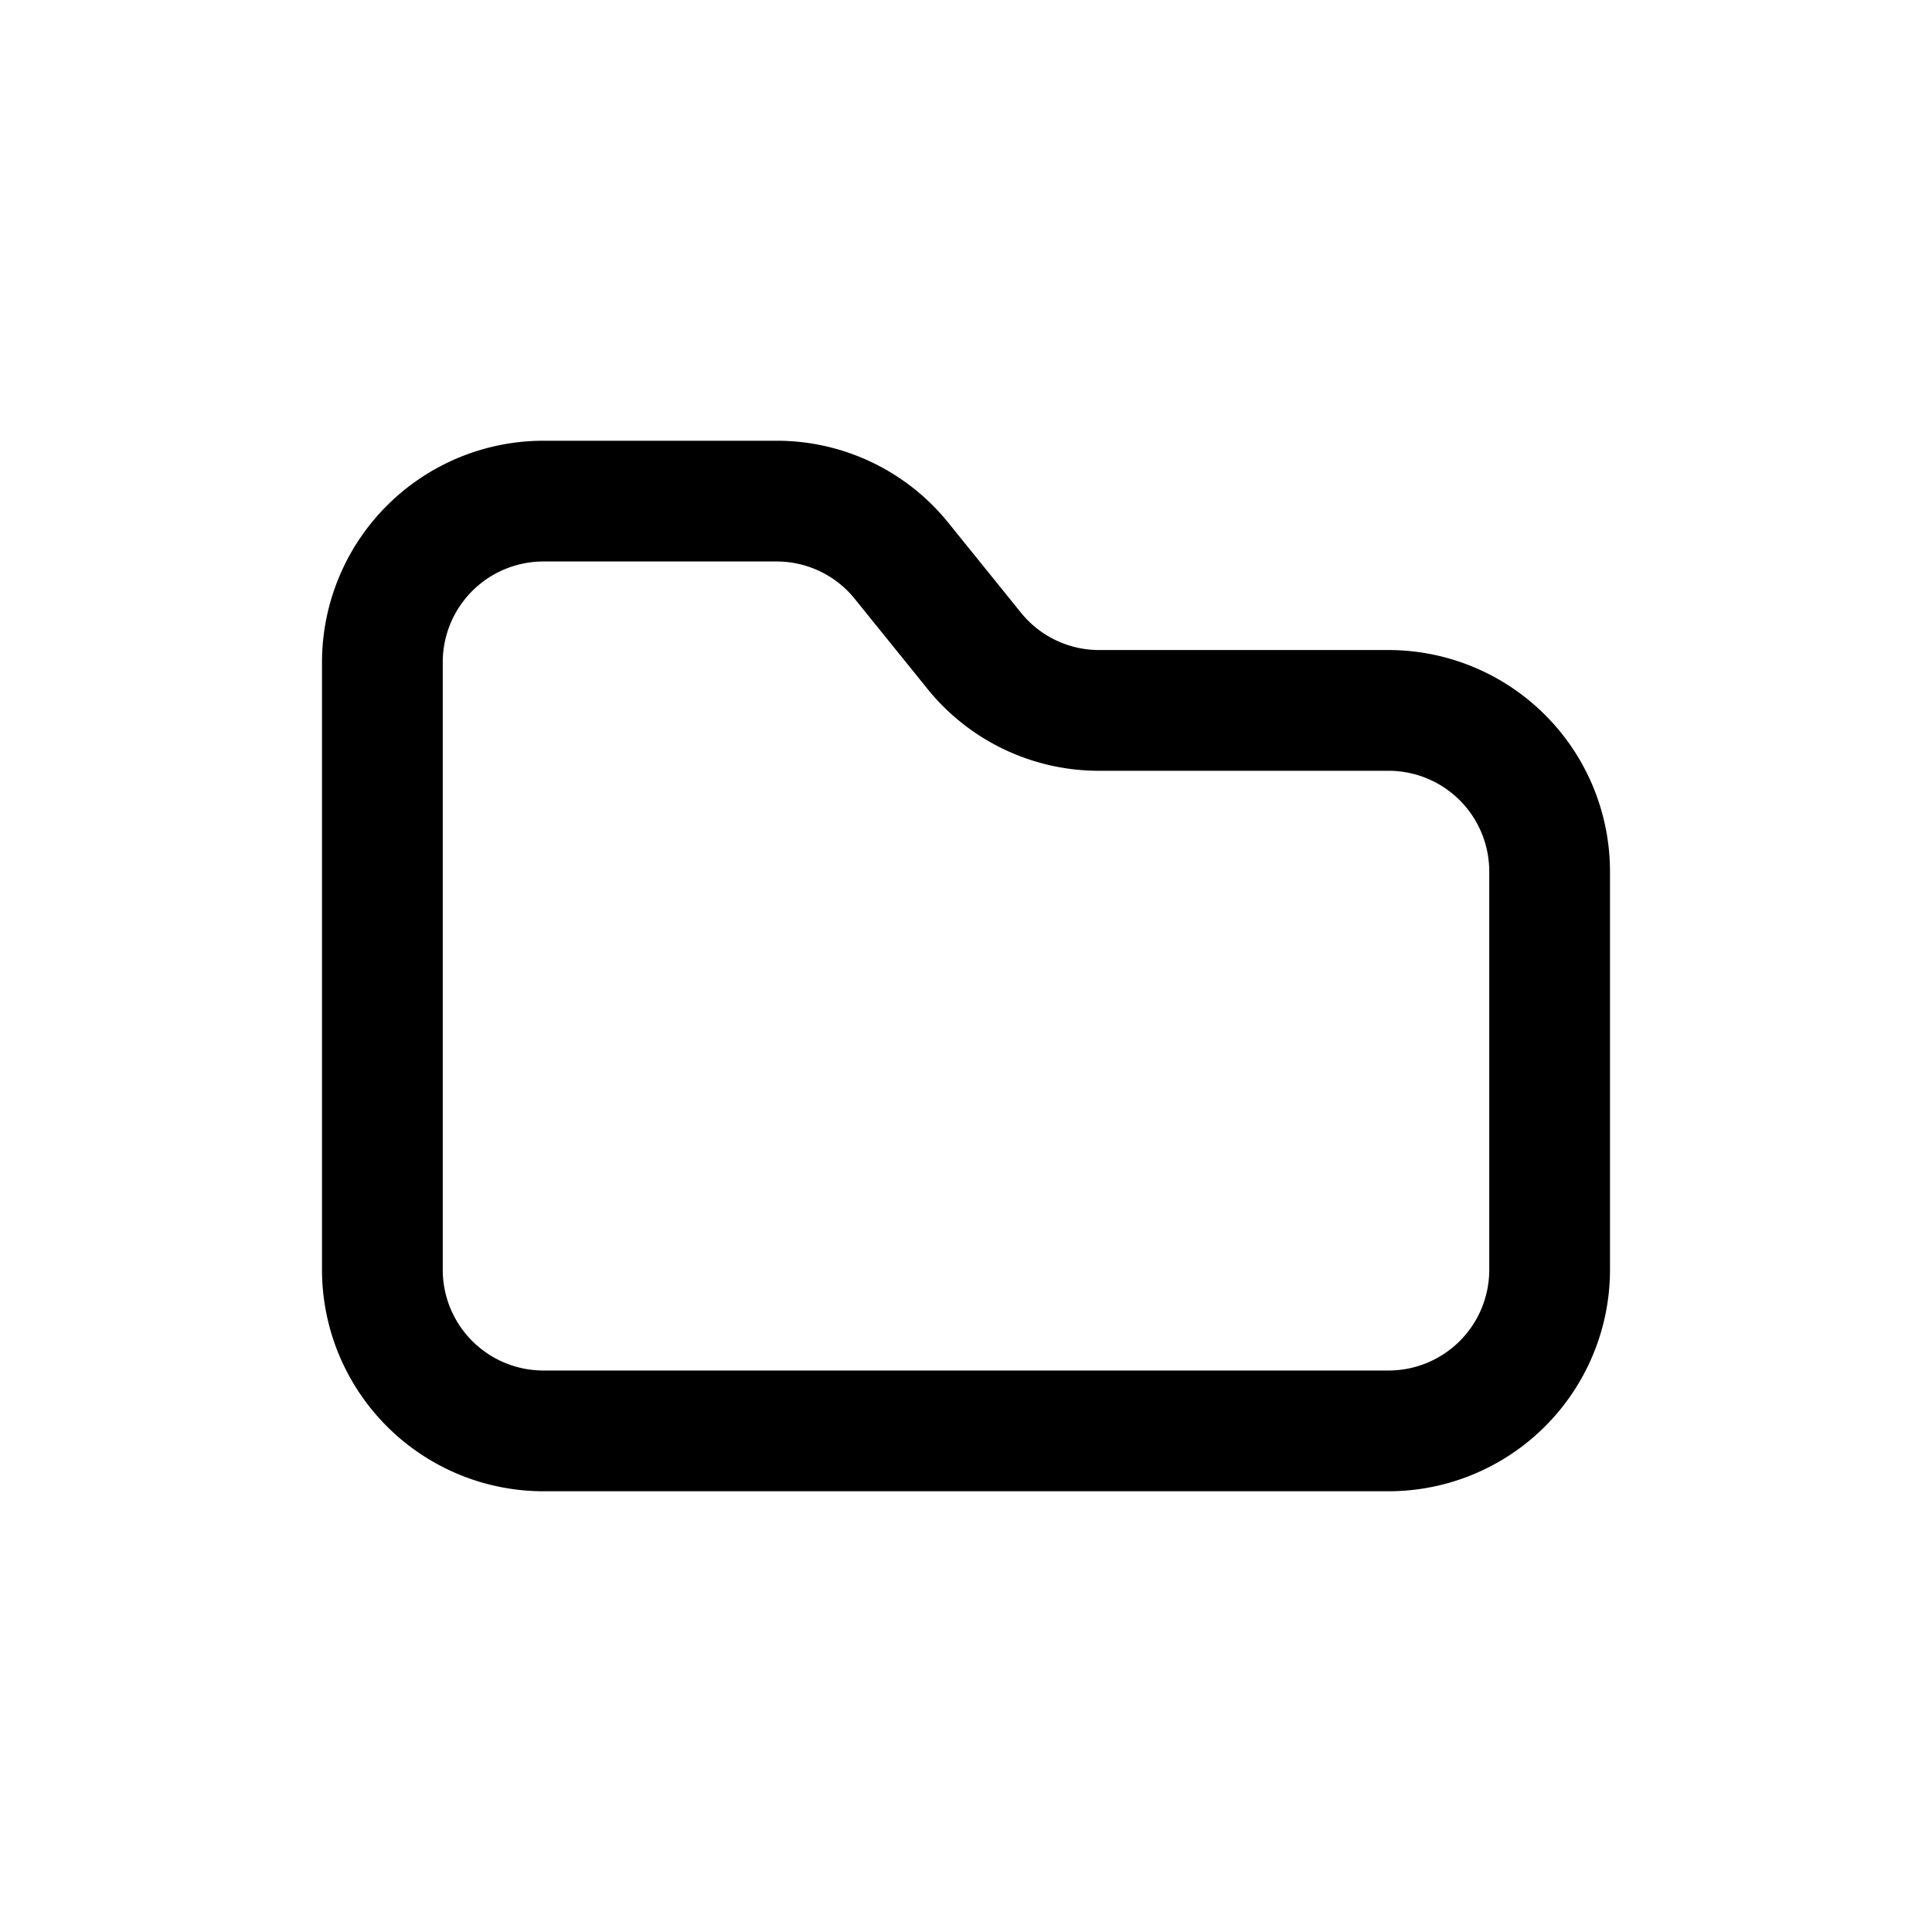 <svg id="icons" xmlns="http://www.w3.org/2000/svg" viewBox="0 0 24 24"><defs><style>.cls-1{fill:none;}</style></defs><title>04-01-folder-m</title><rect id="canvas" class="cls-1" width="24" height="24"/><path d="M17.25,8.075H13.655a1.247,1.247,0,0,1-.973-.465L11.783,6.497a2.737,2.737,0,0,0-2.139-1.022H6.75A2.753,2.753,0,0,0,4,8.225v7.55a2.753,2.753,0,0,0,2.75,2.75h10.5a2.753,2.753,0,0,0,2.75-2.75V10.825A2.753,2.753,0,0,0,17.25,8.075Zm1.25,7.7a1.251,1.251,0,0,1-1.25,1.25H6.75a1.251,1.251,0,0,1-1.25-1.25V8.225a1.251,1.251,0,0,1,1.25-1.25H9.645a1.246,1.246,0,0,1,.973.464l.899,1.113A2.736,2.736,0,0,0,13.655,9.575H17.25a1.251,1.251,0,0,1,1.25,1.25Z"/></svg>